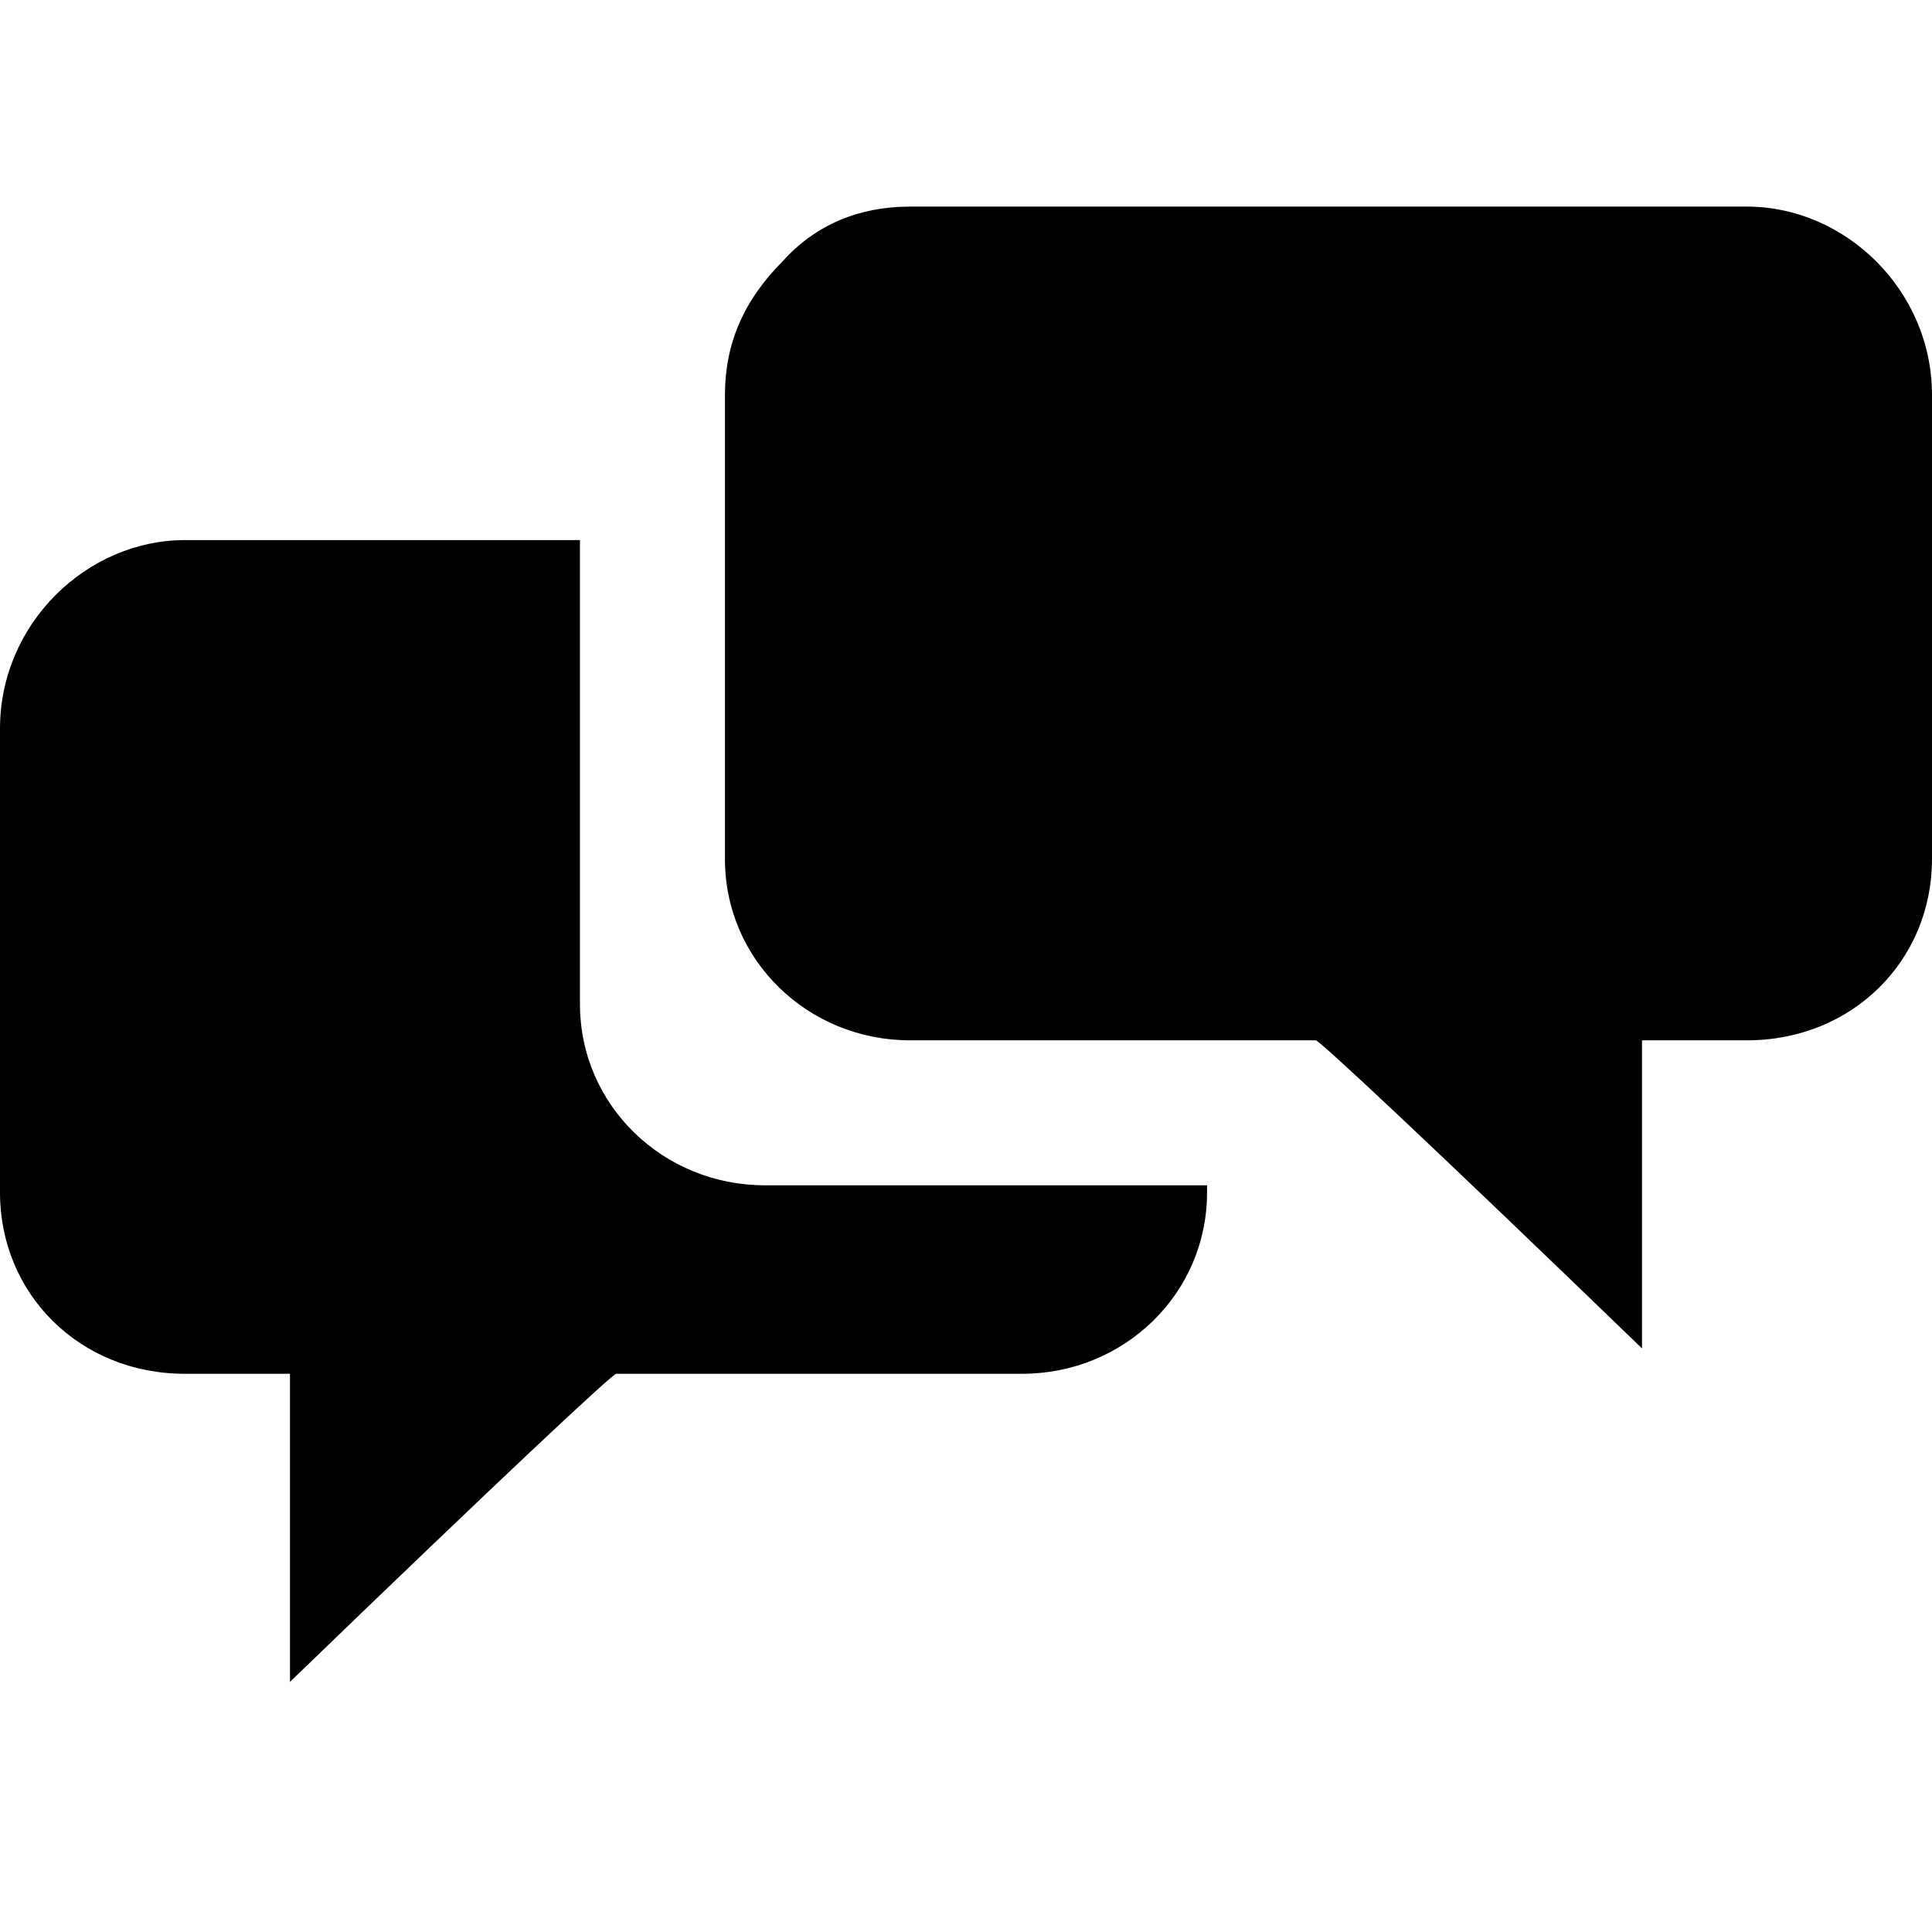 <svg xmlns="http://www.w3.org/2000/svg" viewBox="0 0 512 512">
	<path d="M192.12 227.662V104.705c0-13.448 4.803-24.975 15.37-35.542 8.645-9.606 20.172-14.409 33.62-14.409h221.9c25.936 0 48.99 22.094 48.99 49.951v122.957c0 26.897-21.133 48.03-48.99 48.03h-27.858v81.651c-56.675-54.754-85.493-81.65-86.454-81.65H241.11c-26.897 0-48.99-21.134-48.99-48.03zM0 193.081c0-27.858 23.054-49.952 48.99-49.952h104.706v122.957c0 26.897 22.094 48.03 48.99 48.03H319.88v1.922c0 26.896-22.094 48.03-48.99 48.03H163.301c-.96 0-29.779 26.896-86.454 81.65v-81.65H48.991C21.133 364.068 0 342.934 0 316.038V193.08z"/>
</svg>